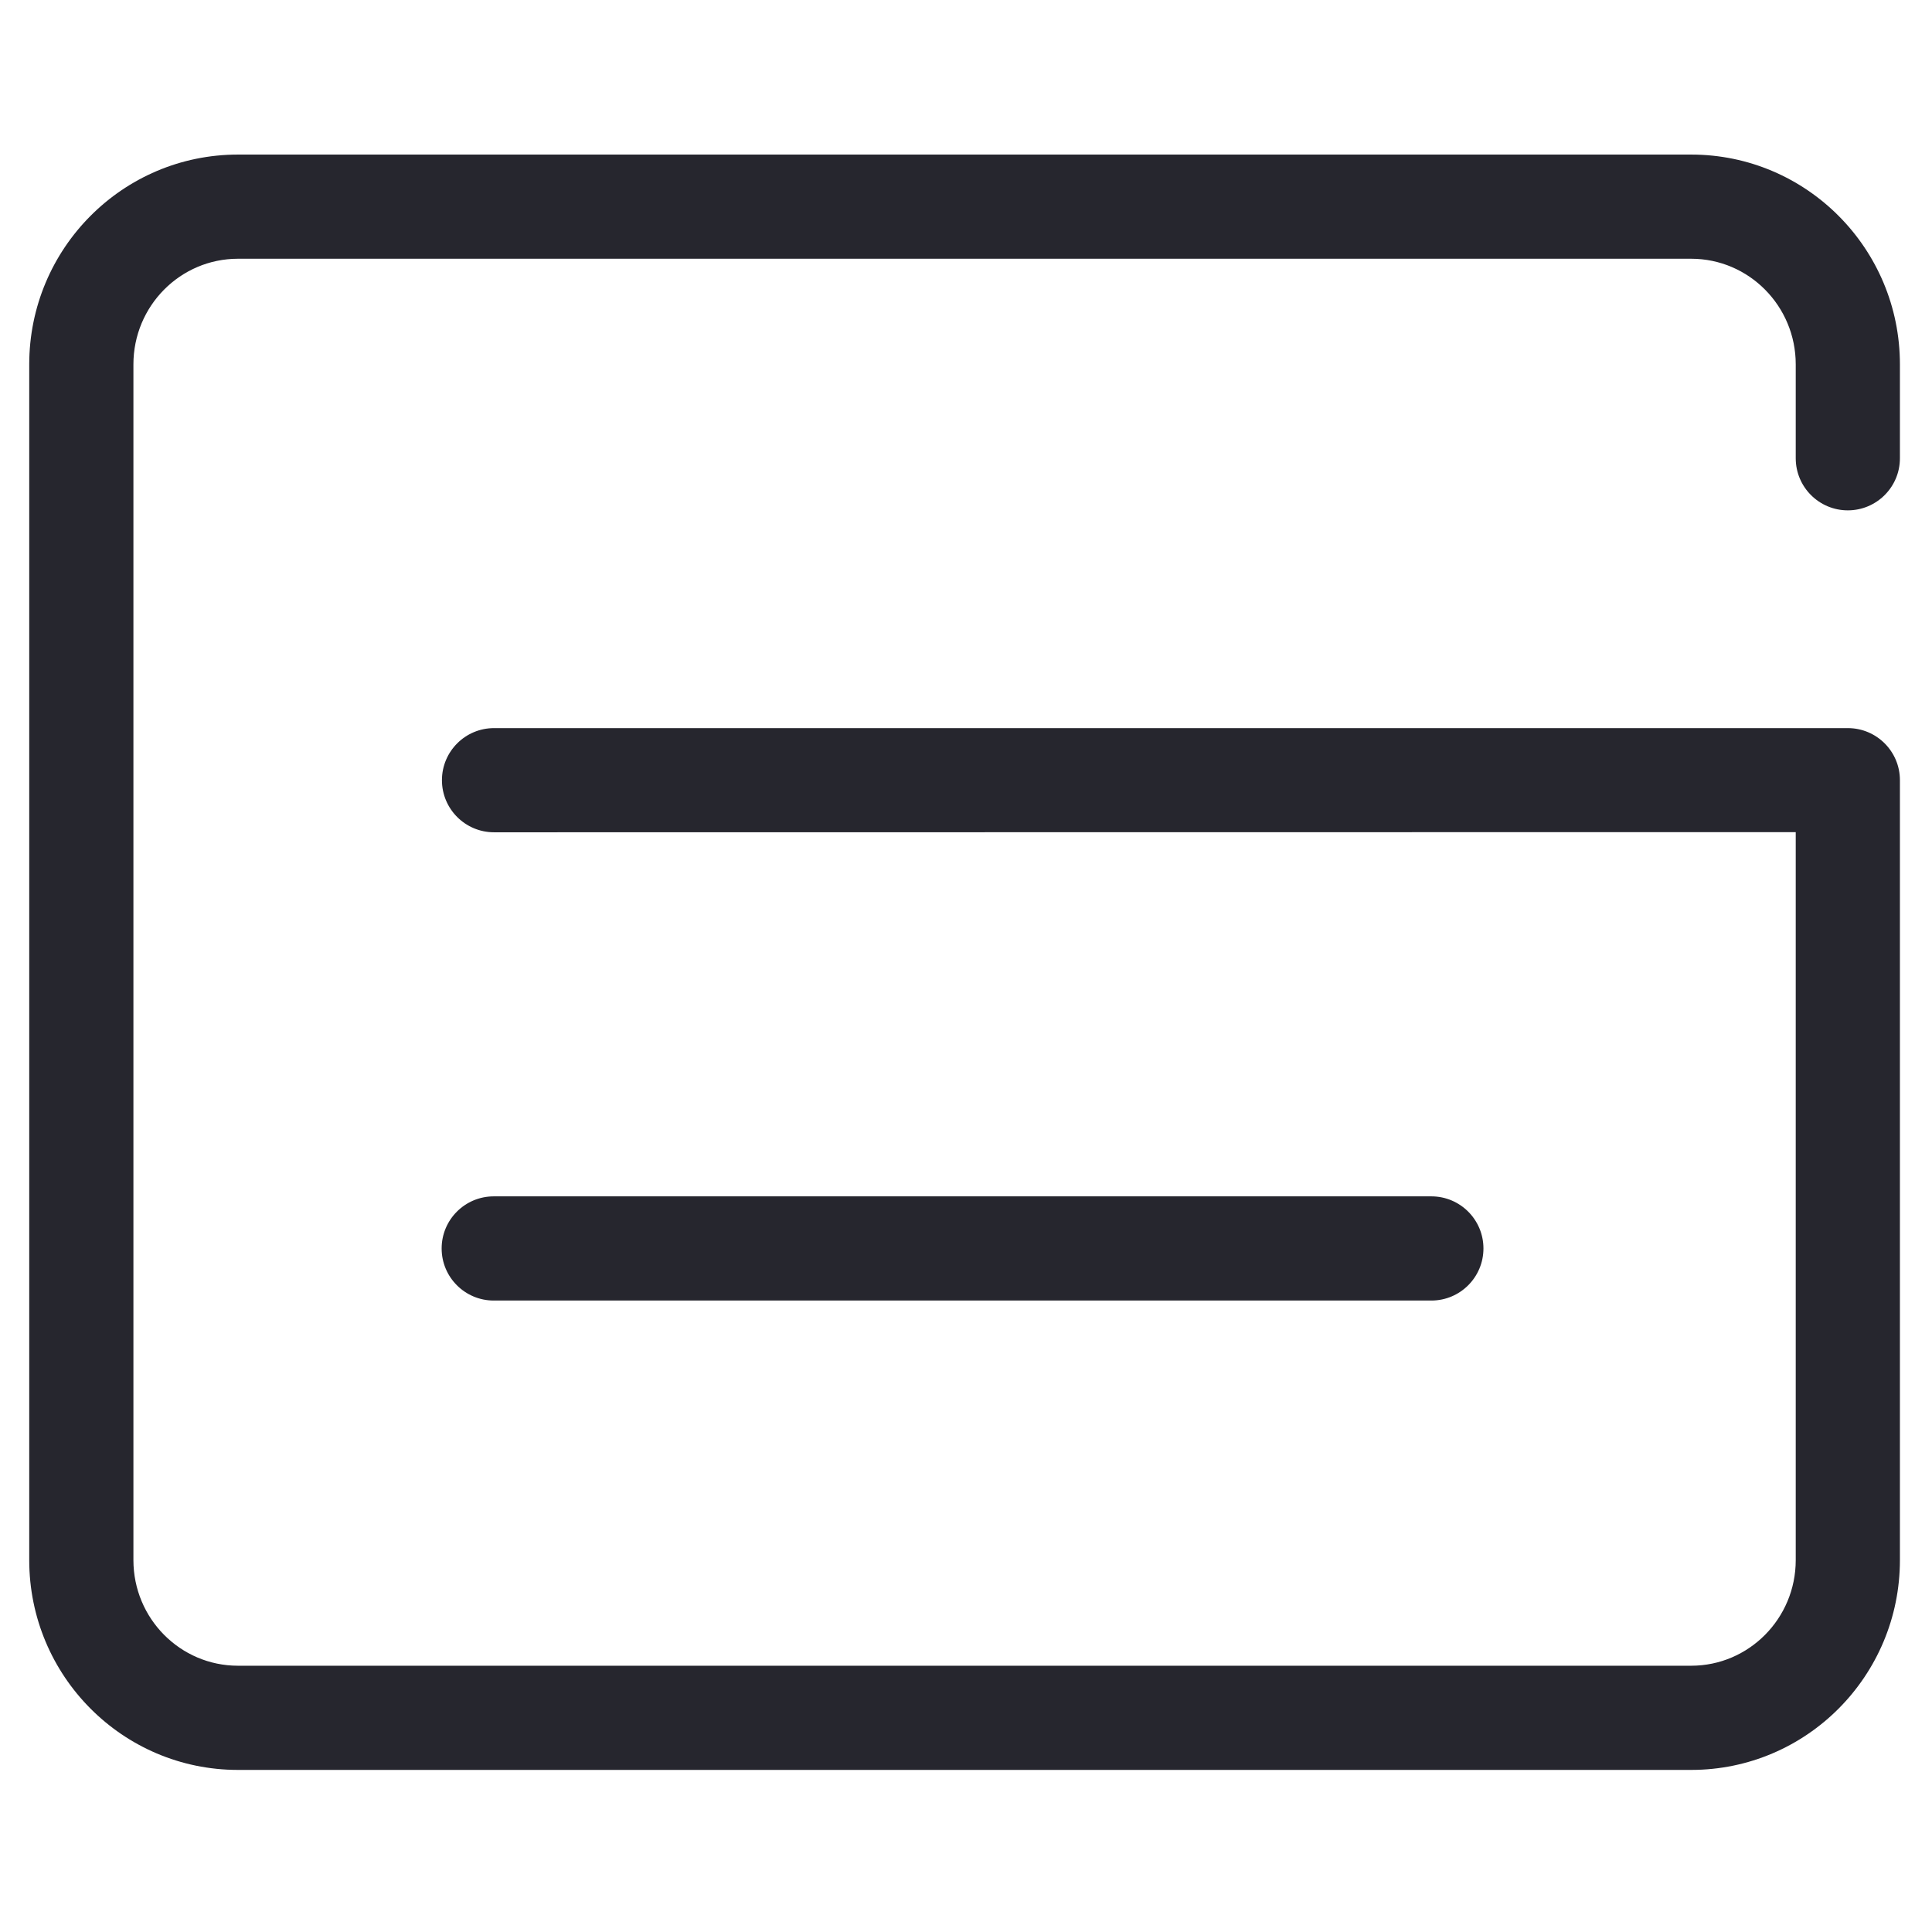 <?xml version="1.0" encoding="UTF-8" standalone="no"?>
<svg width="200px" height="200px" viewBox="0 0 200 200" version="1.1" xmlns="http://www.w3.org/2000/svg" xmlns:xlink="http://www.w3.org/1999/xlink">
    <!-- Generator: Sketch 3.7 (28169) - http://www.bohemiancoding.com/sketch -->
    <title>Group</title>
    <desc>Created with Sketch.</desc>
    <defs></defs>
    <g id="个人中心" stroke="none" stroke-width="1" fill="none" fill-rule="evenodd">
        <g id="Artboard-10" fill="#26262E">
            <g id="Group" transform="translate(3, 16)">
                <path d="M182.894,70.142 C182.894,95.273 182.894,145.499 182.894,145.499 C182.894,151.546 178.037,156.436 172.069,156.436 L21.636,156.436 C15.665,156.436 10.811,151.548 10.811,145.499 L10.811,21.722 C10.811,15.673 15.665,10.785 21.636,10.785 L172.069,10.785 C178.037,10.785 182.894,15.675 182.894,21.722 L182.894,31.438 C182.894,34.417 185.308,36.831 188.286,36.831 C191.265,36.831 193.679,34.417 193.679,31.438 L193.679,21.722 C193.679,9.735 184.009,0.001 172.069,0.001 L21.636,0.001 C9.692,0.001 0.026,9.733 0.026,21.722 L0.026,145.499 C0.026,157.488 9.692,167.221 21.636,167.221 L172.069,167.221 C184.009,167.221 193.679,157.486 193.679,145.499 L193.679,64.766 C193.679,61.788 191.265,59.374 188.286,59.374 L48.142,59.374 C45.164,59.374 42.75,61.788 42.75,64.766 C42.75,67.744 45.164,70.158 48.142,70.158 L182.894,70.142 Z" id="Stroke-2"></path>
                <path d="M48.112,118.632 L145.174,118.632 C148.152,118.632 150.566,116.218 150.566,113.24 C150.566,110.261 148.152,107.847 145.174,107.847 L48.112,107.847 C45.134,107.847 42.719,110.261 42.719,113.24 C42.719,116.218 45.134,118.632 48.112,118.632 L48.112,118.632 Z" id="Stroke-1"></path>
            </g>
        </g>
    </g>
</svg>